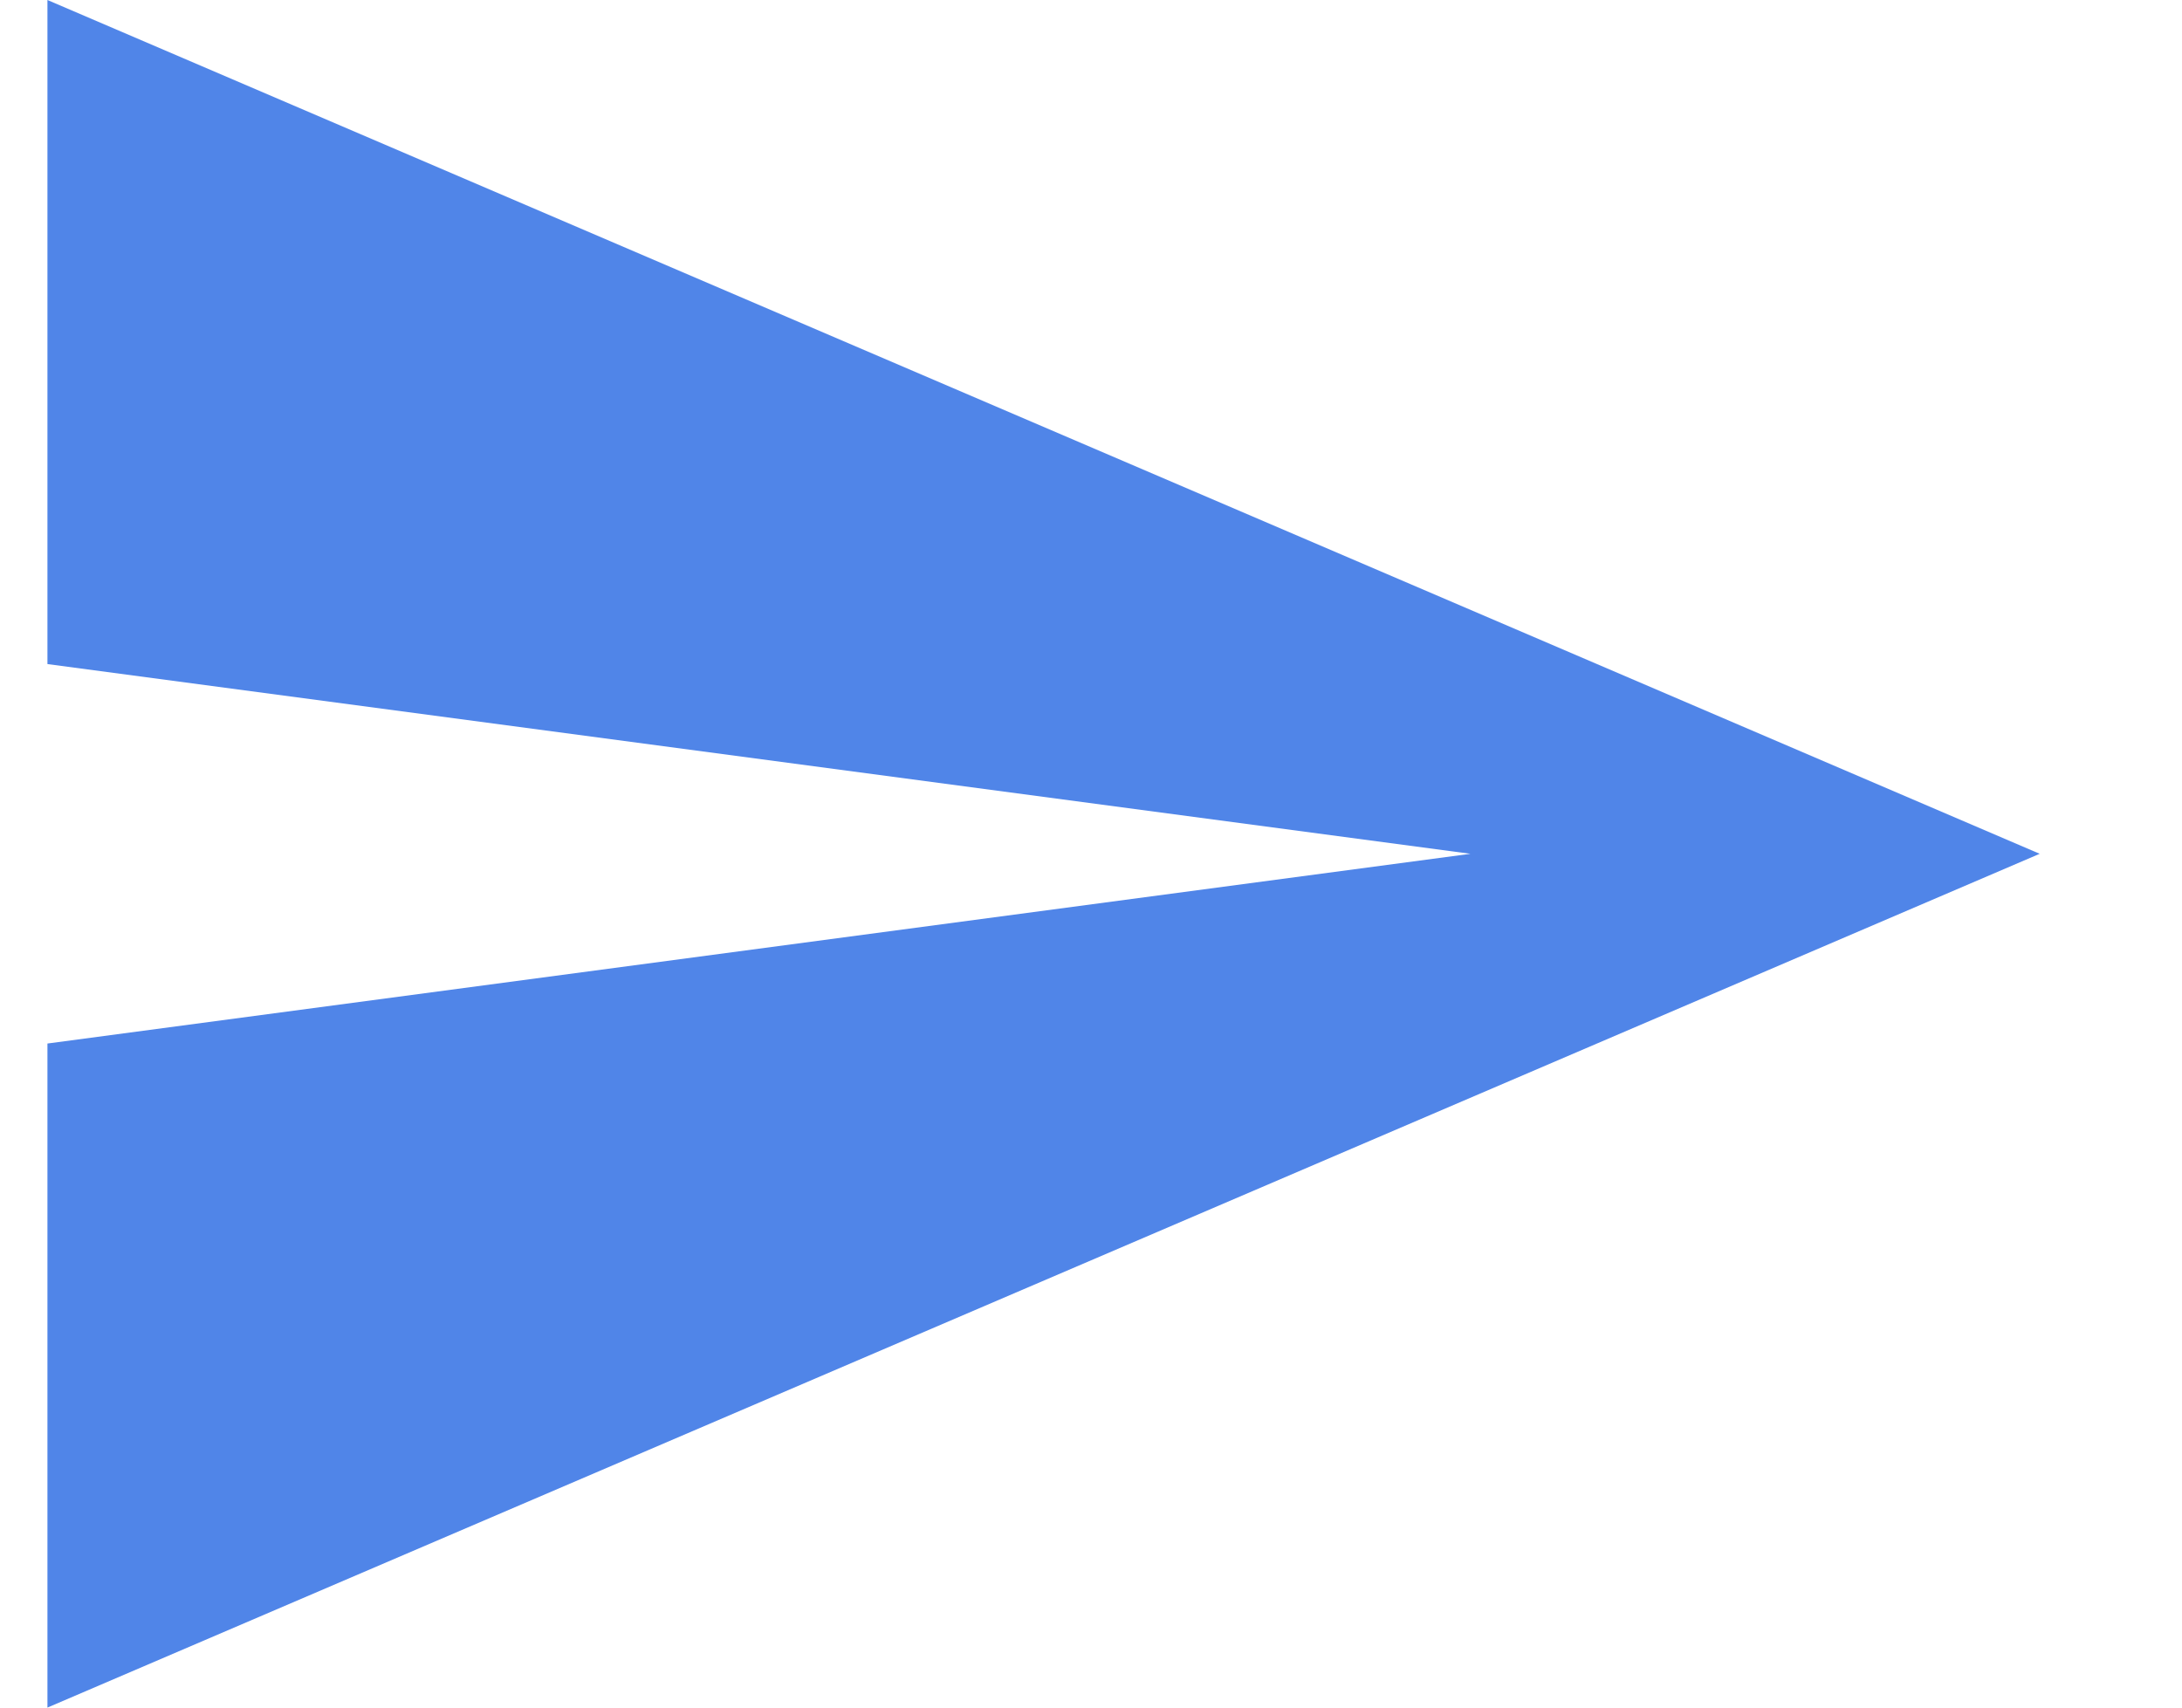 <?xml version="1.0" ?>
<svg height="18px" version="1.1" viewBox="0 0 23 18" width="23px" xmlns="http://www.w3.org/2000/svg"
     xmlns:sketch="http://www.bohemiancoding.com/sketch/ns" xmlns:xlink="http://www.w3.org/1999/xlink">
    <title/>
    <desc/>
    <defs/>
    <g fill="none" fill-rule="evenodd" id="Page-1" stroke="none" stroke-width="1">
        <g fill="#5085E8" id="Core" transform="translate(-421, -381)">
            <g id="send" transform="translate(421.5, 381)">
                <path d="M0,18 L21,9 L0,0 L0,7 L15,9 L0,11 L0,18 Z" id="Shape"/>
            </g>
        </g>
    </g>
</svg>